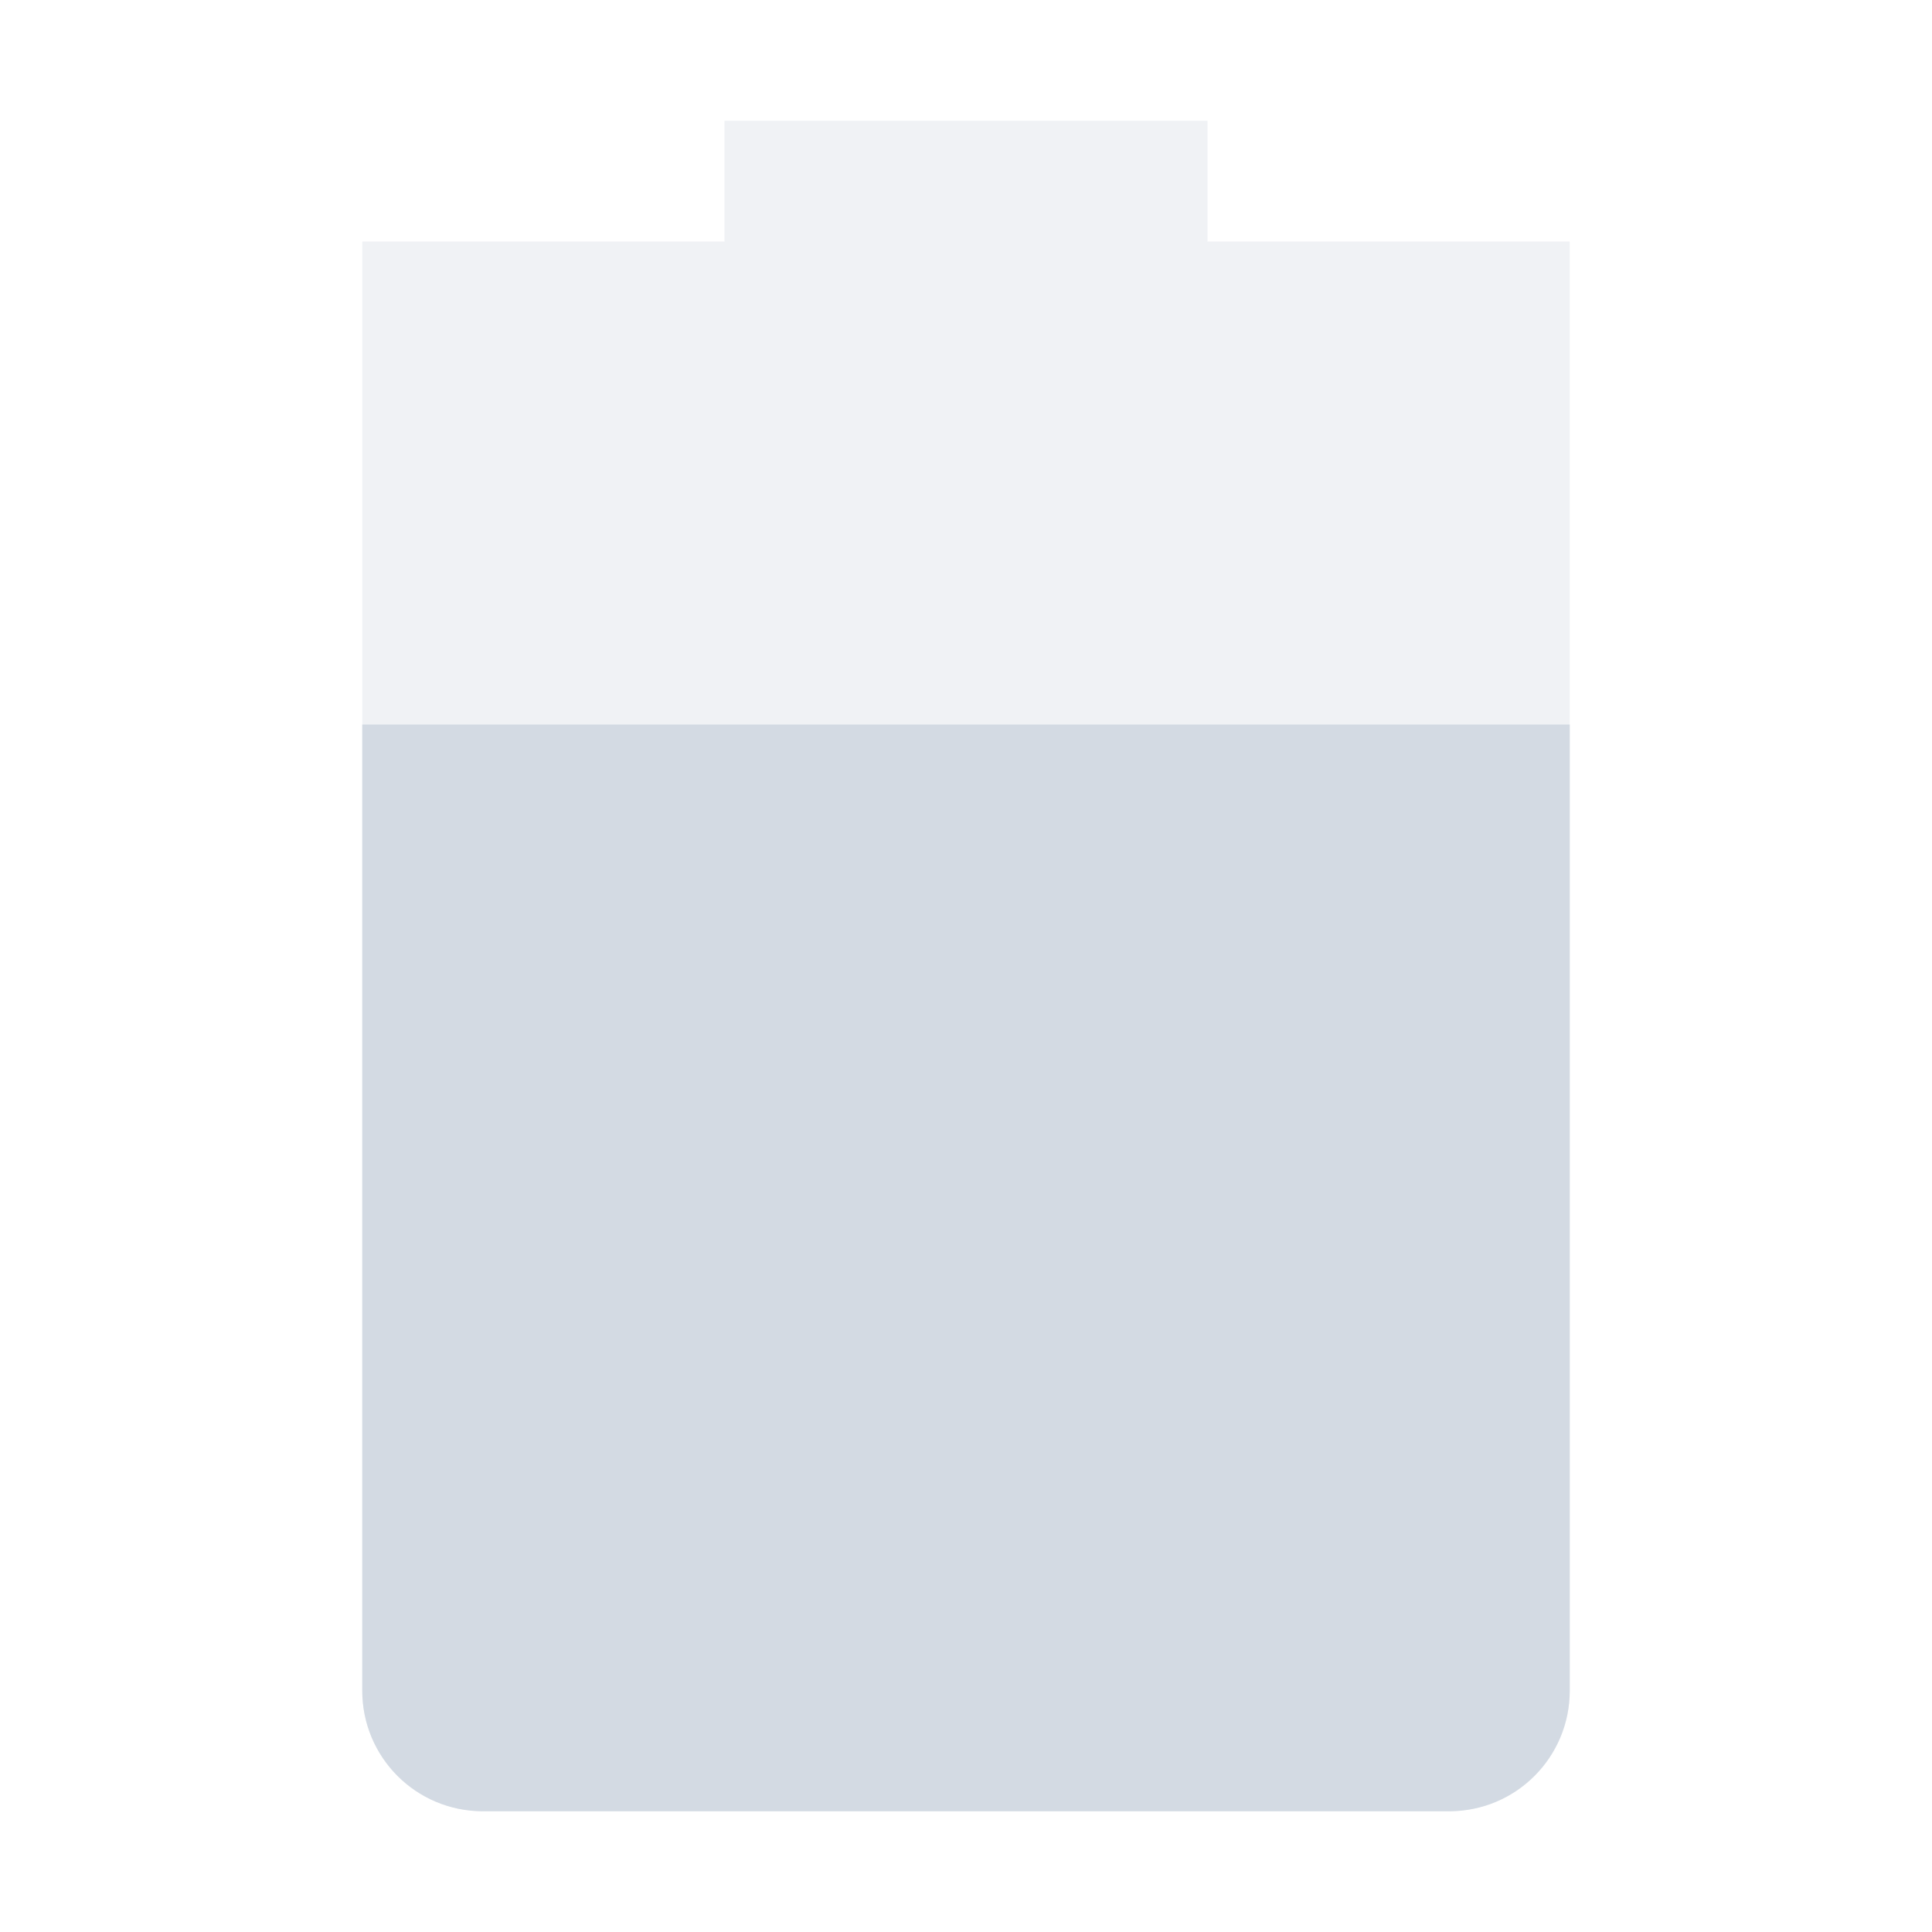 <?xml version='1.0' encoding='UTF-8' standalone='no'?>
<svg height="16" version="1.1" viewBox="0 0 16 16" width="16" xmlns="http://www.w3.org/2000/svg">
 <g transform="translate(-56,-676.364)">
  <path d="m 62,677.364 0,1 -3,0 0,1 0,11 c 0,0.554 0.446,1 1,1 l 8,0 c 0.554,0 1,-0.446 1,-1 l 0,-11 0,-1 -3,0 0,-1 z" style="opacity:0.35;fill:#d3dae3;fill-opacity:1;stroke:none"/>
  <path d="m 59,682.364 0,8 c 0,0.554 0.446,1 1,1 l 8,0 c 0.554,0 1,-0.446 1,-1 l 0,-8 -10,0 z" style="fill:#d3dae3;fill-opacity:1;stroke:none"/>
 </g>
</svg>
